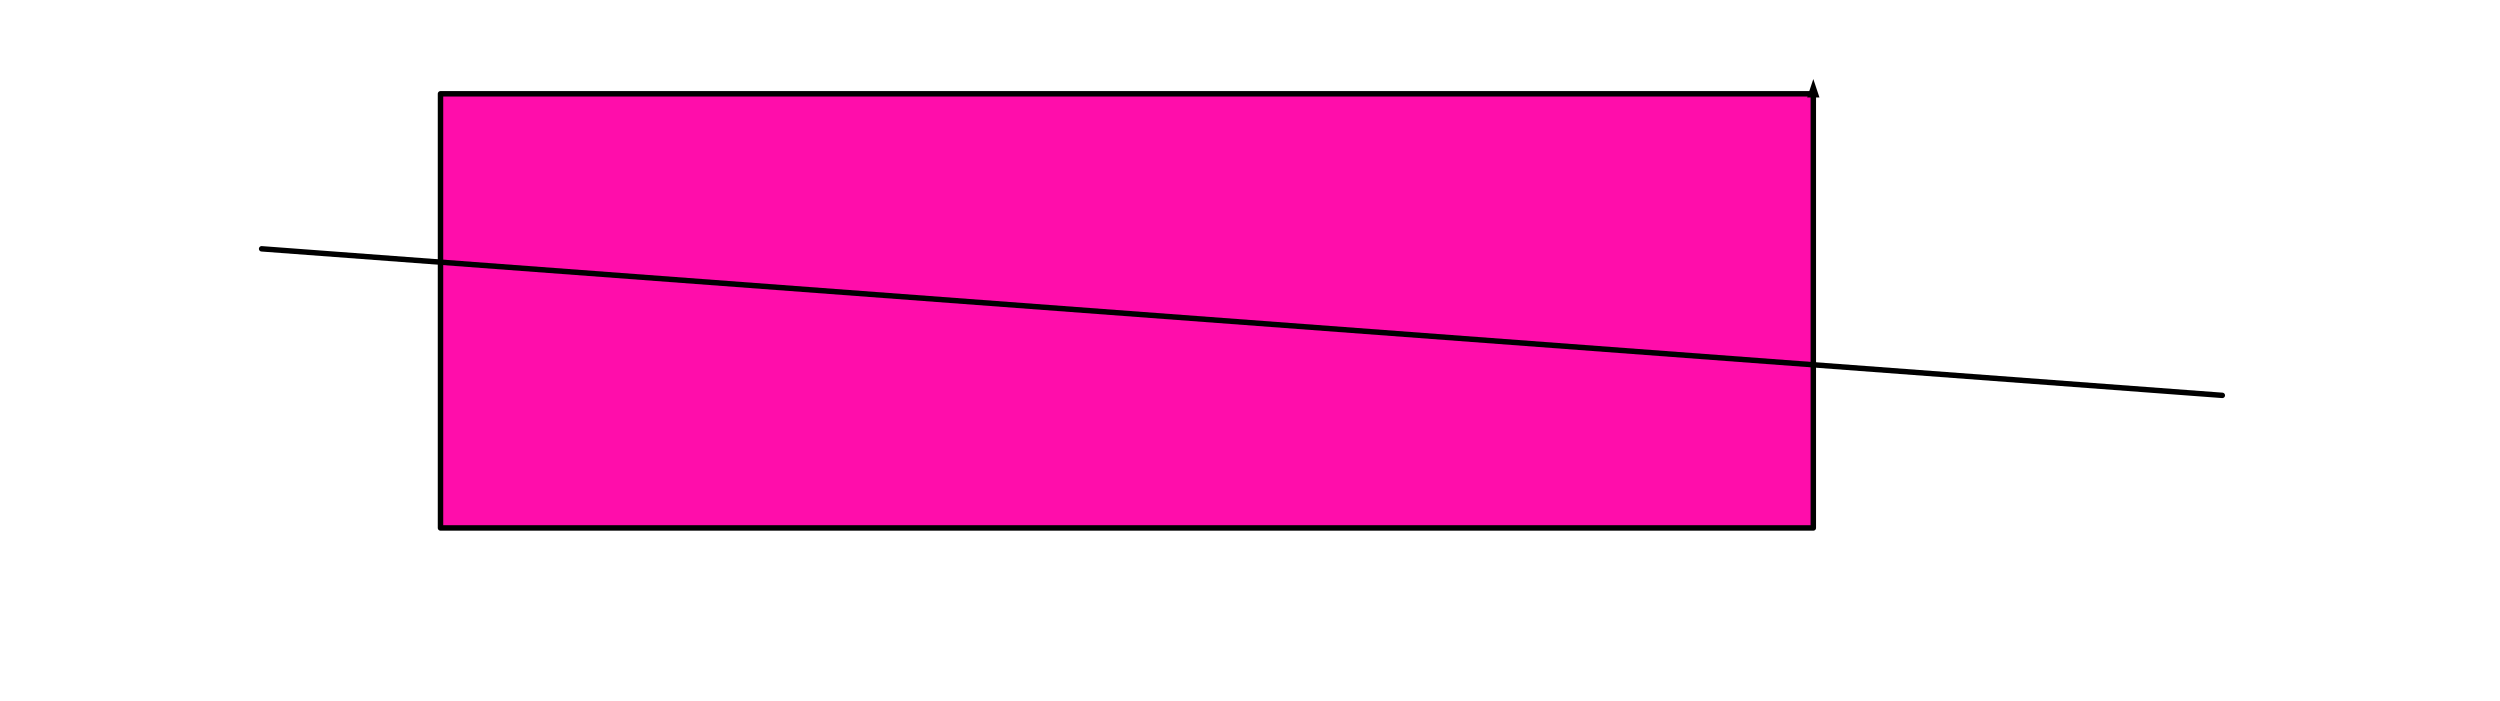 <?xml version="1.0" encoding="UTF-8" standalone="no"?>
<!DOCTYPE svg PUBLIC "-//W3C//DTD SVG 1.1//EN" "http://www.w3.org/Graphics/SVG/1.1/DTD/svg11.dtd">
<svg width="100%" height="100%" viewBox="0 0 610 171" version="1.1" xmlns="http://www.w3.org/2000/svg" xmlns:xlink="http://www.w3.org/1999/xlink" xml:space="preserve" xmlns:serif="http://www.serif.com/" style="fill-rule:evenodd;clip-rule:evenodd;stroke-linecap:round;stroke-linejoin:round;stroke-miterlimit:1.5;">
    <g transform="matrix(1,0,0,1,0,-12)">
        <g id="Artboard1" transform="matrix(1.182,0,0,0.537,740.315,-96.517)">
            <rect x="-626.062" y="203.196" width="515.859" height="316.595" style="fill:none;"/>
            <g transform="matrix(0.846,0,0,1.862,-628.831,-186.592)">
                <rect x="110.449" y="231.627" width="334.976" height="105.946" style="fill:rgb(255,13,171);"/>
                <g transform="matrix(1,-0,-0,1,3.274,208.71)">
                    <path d="M443.651,23.817L442.151,19.317L440.651,23.817L443.651,23.817Z"/>
                    <rect x="107.174" y="22.917" width="334.976" height="105.946" style="fill:none;stroke:black;stroke-width:1.33px;"/>
                </g>
            </g>
            <g transform="matrix(0.846,0,0,1.862,-626.062,179.745)">
                <path d="M63.529,72.712L541.949,108.475" style="fill:none;stroke:black;stroke-width:1.33px;"/>
            </g>
        </g>
    </g>
</svg>
